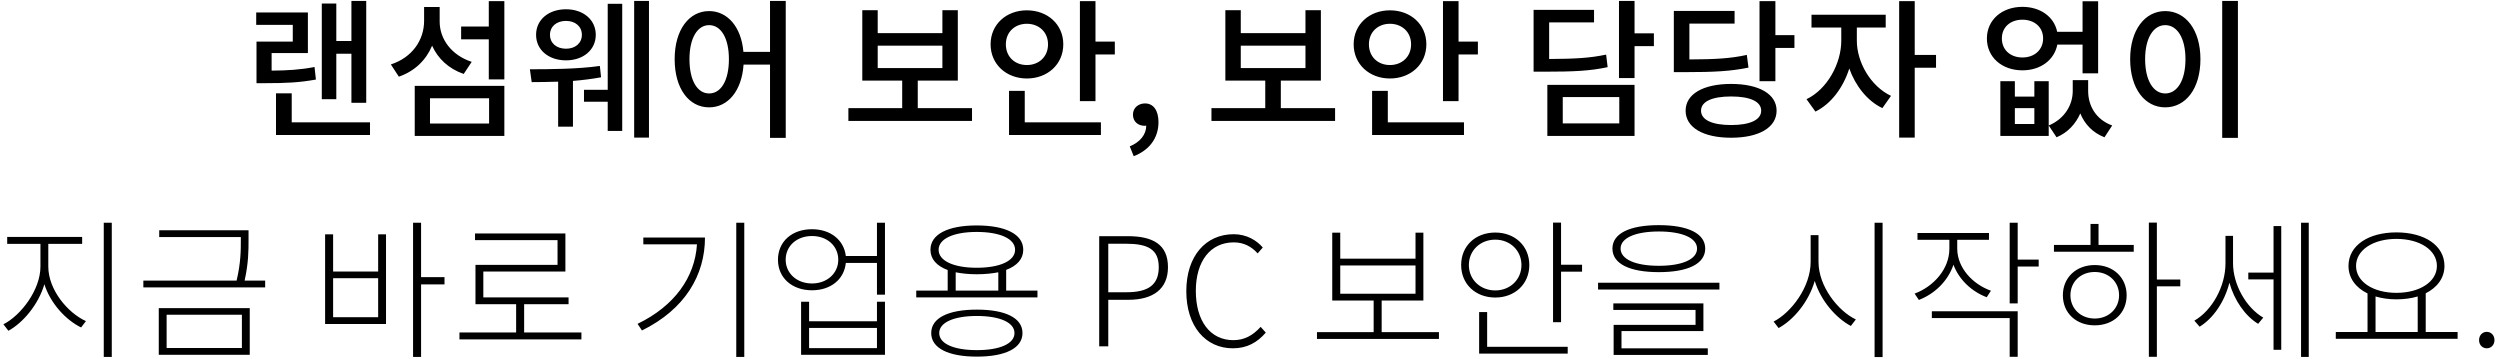 <svg width="397" height="57" viewBox="0 0 397 57" fill="none" xmlns="http://www.w3.org/2000/svg">
<path d="M53.405 8.528V15.752H51.101V0.56H53.405V6.512H55.805V0.152H58.157V16.328H55.805V8.528H53.405ZM49.949 10.64L50.165 12.632C47.549 13.112 45.365 13.208 42.197 13.208H40.733V6.608H46.493V3.944H40.685V1.976H48.893V8.432H43.133V11.216C45.725 11.192 47.693 11.072 49.949 10.64ZM46.325 19.424H58.757V21.44H43.829V14.816H46.325V19.424ZM74.907 9.824L73.635 11.744C71.259 10.928 69.531 9.296 68.619 7.256C67.659 9.536 65.883 11.288 63.339 12.176L62.067 10.232C65.475 9.128 67.347 6.344 67.347 3.32V1.112H69.819V3.44C69.819 6.2 71.691 8.768 74.907 9.824ZM68.283 15.608V19.616H77.667V15.608H68.283ZM65.859 21.584V13.64H80.091V21.584H65.859ZM77.619 0.176H80.091V12.608H77.619V6.248H73.227V4.208H77.619V0.176ZM89.881 3.32C88.369 3.32 87.337 4.208 87.337 5.528C87.337 6.848 88.369 7.736 89.881 7.736C91.369 7.736 92.401 6.848 92.401 5.528C92.401 4.208 91.369 3.32 89.881 3.32ZM89.881 9.584C87.121 9.584 85.129 7.928 85.129 5.528C85.129 3.128 87.121 1.472 89.881 1.472C92.617 1.472 94.609 3.128 94.609 5.528C94.609 7.928 92.617 9.584 89.881 9.584ZM95.257 10.472L95.449 12.272C94.033 12.536 92.497 12.728 90.985 12.848V20.12H88.633V12.968C87.073 13.016 85.609 13.04 84.433 13.04L84.145 11C87.073 11 91.801 10.976 95.257 10.472ZM96.505 14.264V0.608H98.809V20.792H96.505V16.16H92.737V14.264H96.505ZM100.705 0.152H103.057V21.848H100.705V0.152ZM112.607 14.84C114.479 14.84 115.751 12.824 115.751 9.392C115.751 6.032 114.479 3.992 112.607 3.992C110.759 3.992 109.487 6.032 109.487 9.392C109.487 12.824 110.759 14.84 112.607 14.84ZM122.279 0.152H124.775V21.896H122.279V10.256H118.079C117.791 14.456 115.583 17.048 112.607 17.048C109.415 17.048 107.135 14.096 107.135 9.392C107.135 4.736 109.415 1.76 112.607 1.76C115.511 1.76 117.719 4.256 118.055 8.24H122.279V0.152ZM139.38 7.256V10.808H149.652V7.256H139.38ZM145.74 17.168H154.356V19.208H134.724V17.168H143.268V12.8H136.932V1.616H139.38V5.264H149.652V1.616H152.1V12.8H145.74V17.168ZM159.73 7.04C159.73 9.032 161.17 10.328 163.066 10.328C164.962 10.328 166.426 9.032 166.426 7.04C166.426 5.072 164.962 3.776 163.066 3.776C161.17 3.776 159.73 5.072 159.73 7.04ZM168.85 7.04C168.85 10.208 166.354 12.464 163.066 12.464C159.802 12.464 157.306 10.208 157.306 7.04C157.306 3.872 159.802 1.64 163.066 1.64C166.354 1.64 168.85 3.872 168.85 7.04ZM162.73 14.432V19.424H174.826V21.44H160.234V14.432H162.73ZM173.962 6.608H177.034V8.648H173.962V16.064H171.49V0.176H173.962V6.608ZM180.032 24.8L179.408 23.24C181.064 22.568 182.024 21.344 182.024 19.952C181.928 19.976 181.856 19.976 181.76 19.976C180.776 19.976 179.912 19.352 179.912 18.2C179.912 17.12 180.776 16.424 181.832 16.424C183.176 16.424 183.968 17.552 183.968 19.4C183.968 21.92 182.504 23.864 180.032 24.8ZM197.035 7.256V10.808H207.307V7.256H197.035ZM203.395 17.168H212.011V19.208H192.379V17.168H200.923V12.8H194.587V1.616H197.035V5.264H207.307V1.616H209.755V12.8H203.395V17.168ZM217.385 7.04C217.385 9.032 218.825 10.328 220.721 10.328C222.617 10.328 224.081 9.032 224.081 7.04C224.081 5.072 222.617 3.776 220.721 3.776C218.825 3.776 217.385 5.072 217.385 7.04ZM226.505 7.04C226.505 10.208 224.009 12.464 220.721 12.464C217.457 12.464 214.961 10.208 214.961 7.04C214.961 3.872 217.457 1.64 220.721 1.64C224.009 1.64 226.505 3.872 226.505 7.04ZM220.385 14.432V19.424H232.481V21.44H217.889V14.432H220.385ZM231.617 6.608H234.689V8.648H231.617V16.064H229.145V0.176H231.617V6.608ZM255.054 8.672L255.294 10.664C252.486 11.264 249.942 11.384 245.286 11.384H243.534V1.568H253.134V3.56H246.006V9.368C250.11 9.344 252.438 9.224 255.054 8.672ZM248.166 15.416V19.592H257.142V15.416H248.166ZM245.718 21.584V13.472H259.566V21.584H245.718ZM262.638 5.288V7.328H259.566V12.392H257.094V0.152H259.566V5.288H262.638ZM277.396 8.72L277.66 10.736C274.828 11.312 272.26 11.456 267.556 11.456H265.804V1.736H275.452V3.752H268.276V9.44C272.428 9.416 274.756 9.296 277.396 8.72ZM274.9 19.856C277.9 19.856 279.676 19.04 279.676 17.576C279.676 16.112 277.9 15.32 274.9 15.32C271.9 15.32 270.124 16.112 270.124 17.576C270.124 19.04 271.9 19.856 274.9 19.856ZM274.9 13.328C279.34 13.328 282.124 14.936 282.124 17.576C282.124 20.24 279.34 21.872 274.9 21.872C270.46 21.872 267.676 20.24 267.676 17.576C267.676 14.936 270.46 13.328 274.9 13.328ZM281.932 5.576H284.956V7.616H281.932V12.896H279.412V0.176H281.932V5.576ZM294.866 4.376V6.464C294.866 9.824 297.002 13.664 300.29 15.224L298.922 17.168C296.498 16.016 294.65 13.616 293.666 10.88C292.706 13.904 290.786 16.496 288.29 17.72L286.874 15.752C290.186 14.168 292.394 10.064 292.394 6.464V4.376H287.666V2.336H299.45V4.376H294.866ZM307.442 8.72V10.76H304.058V21.848H301.586V0.176H304.058V8.72H307.442ZM317.895 6.104C317.895 7.928 319.263 9.128 321.159 9.128C323.055 9.128 324.447 7.928 324.447 6.104C324.447 4.304 323.055 3.128 321.159 3.128C319.263 3.128 317.895 4.304 317.895 6.104ZM330.711 7.088H326.703C326.223 9.536 324.039 11.168 321.159 11.168C317.919 11.168 315.519 9.104 315.519 6.104C315.519 3.152 317.919 1.088 321.159 1.088C324.015 1.088 326.199 2.672 326.679 5.048H330.711V0.2H333.183V11.648H330.711V7.088ZM323.055 19.688V17.168H319.959V19.688H323.055ZM323.055 12.896H325.335V21.584H317.655V12.896H319.959V15.344H323.055V12.896ZM331.599 12.728V14.456C331.599 16.76 332.799 18.968 335.415 19.928L334.191 21.8C332.271 21.056 331.023 19.664 330.351 18.008C329.631 19.64 328.407 21.032 326.583 21.8L325.335 19.928C327.927 18.848 329.151 16.592 329.151 14.456V12.728H331.599ZM352.885 0.152H355.381V21.896H352.885V0.152ZM343.837 1.76C347.077 1.76 349.429 4.736 349.429 9.392C349.429 14.096 347.077 17.048 343.837 17.048C340.621 17.048 338.269 14.096 338.269 9.392C338.269 4.736 340.621 1.76 343.837 1.76ZM343.837 3.992C341.965 3.992 340.645 6.032 340.645 9.392C340.645 12.8 341.965 14.84 343.837 14.84C345.733 14.84 347.053 12.8 347.053 9.392C347.053 6.032 345.733 3.992 343.837 3.992ZM7.67 38.728V42.328C7.67 46.024 10.766 49.696 13.646 50.992L12.878 52C10.502 50.848 8.03 48.232 7.046 45.136C6.11 48.352 3.662 51.256 1.334 52.528L0.542 51.496C3.302 50.104 6.422 46.048 6.422 42.328V38.728H1.142V37.624H13.046V38.728H7.67ZM16.478 35.368H17.75V56.68H16.478V35.368ZM26.46 49.984V55.264H38.412V49.984H26.46ZM25.212 56.344V48.928H39.66V56.344H25.212ZM38.844 44.56H42.108V45.64H22.764V44.56H37.572C38.244 41.728 38.244 39.736 38.244 38.056V37.648H25.284V36.568H39.468V38.056C39.468 39.76 39.468 41.752 38.844 44.56ZM60.051 50.368V44.176H52.899V50.368H60.051ZM60.051 43.12V37.216H61.299V51.448H51.627V37.216H52.899V43.12H60.051ZM70.587 44.008V45.16H66.867V56.68H65.595V35.368H66.867V44.008H70.587ZM83.233 52.792H92.329V53.896H72.961V52.792H81.961V48.304H75.505V42.064H88.537V38.128H75.433V37.072H89.785V43.12H76.753V47.224H90.289V48.304H83.233V52.792ZM102.159 37.72H111.951C111.951 43.672 108.807 49.096 101.943 52.48L101.247 51.424C107.103 48.592 110.343 44.056 110.679 38.8H102.159V37.72ZM116.919 35.368H118.191V56.68H116.919V35.368ZM139.261 55.288V52.072H128.485V55.288H139.261ZM139.261 51.016V47.92H140.533V56.344H127.213V47.92H128.485V51.016H139.261ZM128.941 45.016C131.365 45.016 133.117 43.384 133.117 41.248C133.117 39.064 131.365 37.48 128.941 37.48C126.517 37.48 124.765 39.064 124.765 41.248C124.765 43.384 126.517 45.016 128.941 45.016ZM139.261 35.368H140.533V46.792H139.261V41.752H134.317C134.053 44.368 131.917 46.096 128.941 46.096C125.773 46.096 123.541 44.128 123.541 41.248C123.541 38.344 125.773 36.4 128.941 36.4C131.869 36.4 134.005 38.08 134.317 40.648H139.261V35.368ZM155.124 55.6C158.772 55.6 161.1 54.592 161.1 52.888C161.1 51.208 158.772 50.176 155.124 50.176C151.476 50.176 149.148 51.208 149.148 52.888C149.148 54.592 151.476 55.6 155.124 55.6ZM155.124 49.168C159.66 49.168 162.372 50.488 162.372 52.888C162.372 55.288 159.66 56.632 155.124 56.632C150.588 56.632 147.876 55.288 147.876 52.888C147.876 50.488 150.588 49.168 155.124 49.168ZM151.764 43.24V46.144H158.532V43.24C157.548 43.432 156.396 43.552 155.1 43.552C153.852 43.552 152.724 43.432 151.764 43.24ZM149.052 39.664C149.052 41.416 151.428 42.52 155.1 42.52C158.82 42.52 161.196 41.416 161.196 39.664C161.196 37.912 158.82 36.832 155.1 36.832C151.428 36.832 149.052 37.912 149.052 39.664ZM159.78 46.144H164.748V47.224H145.5V46.144H150.492V42.88C148.74 42.232 147.756 41.128 147.756 39.664C147.756 37.192 150.54 35.8 155.1 35.8C159.684 35.8 162.492 37.192 162.492 39.664C162.492 41.104 161.532 42.208 159.78 42.856V46.144ZM174.554 55V37.504H179.09C183.05 37.504 185.474 38.8 185.474 42.424C185.474 45.928 183.074 47.608 179.186 47.608H175.994V55H174.554ZM175.994 46.408H178.898C182.354 46.408 184.01 45.232 184.01 42.424C184.01 39.592 182.282 38.704 178.802 38.704H175.994V46.408ZM195.777 55.312C191.457 55.312 188.385 51.832 188.385 46.24C188.385 40.648 191.481 37.192 195.921 37.192C197.985 37.192 199.593 38.2 200.529 39.304L199.713 40.24C198.777 39.184 197.529 38.488 195.921 38.488C192.225 38.488 189.897 41.464 189.897 46.192C189.897 50.968 192.177 54.016 195.849 54.016C197.625 54.016 198.945 53.272 200.193 51.904L201.009 52.816C199.665 54.376 198.033 55.312 195.777 55.312ZM212.832 42.16V46.648H224.784V42.16H212.832ZM219.408 52.744H228.504V53.824H209.136V52.744H218.136V47.728H211.56V36.952H212.832V41.08H224.784V36.952H226.032V47.728H219.408V52.744ZM233.255 42.088C233.255 44.392 235.055 46.12 237.455 46.12C239.807 46.12 241.607 44.392 241.607 42.088C241.607 39.784 239.807 38.056 237.455 38.056C235.055 38.056 233.255 39.784 233.255 42.088ZM242.855 42.088C242.855 45.112 240.551 47.248 237.455 47.248C234.311 47.248 232.031 45.112 232.031 42.088C232.031 39.04 234.311 36.928 237.455 36.928C240.551 36.928 242.855 39.04 242.855 42.088ZM236.159 49.552V55.072H248.951V56.152H234.887V49.552H236.159ZM247.895 42.04H251.231V43.144H247.895V51.16H246.623V35.344H247.895V42.04ZM263.421 36.76C259.701 36.76 257.349 37.792 257.349 39.472C257.349 41.176 259.701 42.208 263.421 42.208C267.141 42.208 269.493 41.176 269.493 39.472C269.493 37.792 267.141 36.76 263.421 36.76ZM263.421 43.216C258.789 43.216 256.053 41.896 256.053 39.472C256.053 37.072 258.789 35.752 263.421 35.752C268.053 35.752 270.789 37.072 270.789 39.472C270.789 41.896 268.053 43.216 263.421 43.216ZM257.493 52.576V55.312H271.197V56.368H256.245V51.592H269.253V49.216H256.197V48.184H270.501V52.576H257.493ZM253.773 44.896H273.045V45.976H253.773V44.896ZM288.779 37.336V41.584C288.779 45.472 291.875 49.384 294.707 50.728L293.915 51.76C291.587 50.536 289.163 47.8 288.179 44.608C287.219 47.944 284.819 50.8 282.443 52.096L281.651 51.064C284.459 49.624 287.531 45.568 287.531 41.584V37.336H288.779ZM297.683 35.368H298.955V56.704H297.683V35.368ZM316.161 46.168L315.489 47.2C313.089 46.288 311.097 44.416 310.209 42.04C309.321 44.656 307.209 46.672 304.713 47.632L304.041 46.624C307.017 45.52 309.561 42.76 309.561 39.496V38.08H304.497V37H315.849V38.08H310.809V39.472C310.809 42.496 313.209 45.112 316.161 46.168ZM306.777 50.512V49.432H320.409V56.656H319.137V50.512H306.777ZM323.745 41.224V42.328H320.409V48.184H319.137V35.368H320.409V41.224H323.745ZM332.647 50.584C334.879 50.584 336.511 48.976 336.511 46.888C336.511 44.776 334.879 43.192 332.647 43.192C330.391 43.192 328.783 44.776 328.783 46.888C328.783 48.976 330.391 50.584 332.647 50.584ZM332.647 42.088C335.599 42.088 337.711 44.08 337.711 46.888C337.711 49.72 335.599 51.664 332.647 51.664C329.695 51.664 327.583 49.72 327.583 46.888C327.583 44.08 329.695 42.088 332.647 42.088ZM333.247 35.56V38.896H338.839V39.976H326.167V38.896H331.975V35.56H333.247ZM346.231 44.392V45.472H342.511V56.656H341.239V35.344H342.511V44.392H346.231ZM354.606 37.456V41.8C354.606 45.16 356.646 48.832 359.406 50.44L358.59 51.424C356.502 50.152 354.798 47.656 354.03 44.896C353.262 47.92 351.486 50.536 349.302 51.88L348.462 50.92C351.27 49.312 353.406 45.496 353.406 41.824V37.456H354.606ZM361.038 43.288V35.896H362.262V55.552H361.038V44.368H357.03V43.288H361.038ZM365.406 35.368H366.63V56.68H365.406V35.368ZM377.236 47.08V52.72H383.932V47.08C382.948 47.368 381.796 47.536 380.548 47.536C379.324 47.536 378.22 47.368 377.236 47.08ZM374.14 42.232C374.14 44.752 376.876 46.504 380.548 46.504C384.244 46.504 386.98 44.752 386.98 42.232C386.98 39.688 384.244 37.936 380.548 37.936C376.876 37.936 374.14 39.688 374.14 42.232ZM385.204 52.72H390.268V53.8H370.924V52.72H375.964V46.6C374.092 45.688 372.94 44.152 372.94 42.232C372.94 38.968 376.108 36.904 380.548 36.904C385.012 36.904 388.18 38.968 388.18 42.232C388.18 44.128 387.052 45.64 385.204 46.576V52.72ZM394.898 55.312C394.25 55.312 393.674 54.808 393.674 54.016C393.674 53.2 394.25 52.696 394.898 52.696C395.546 52.696 396.122 53.2 396.122 54.016C396.122 54.808 395.546 55.312 394.898 55.312Z" fill="black"/>
</svg>
